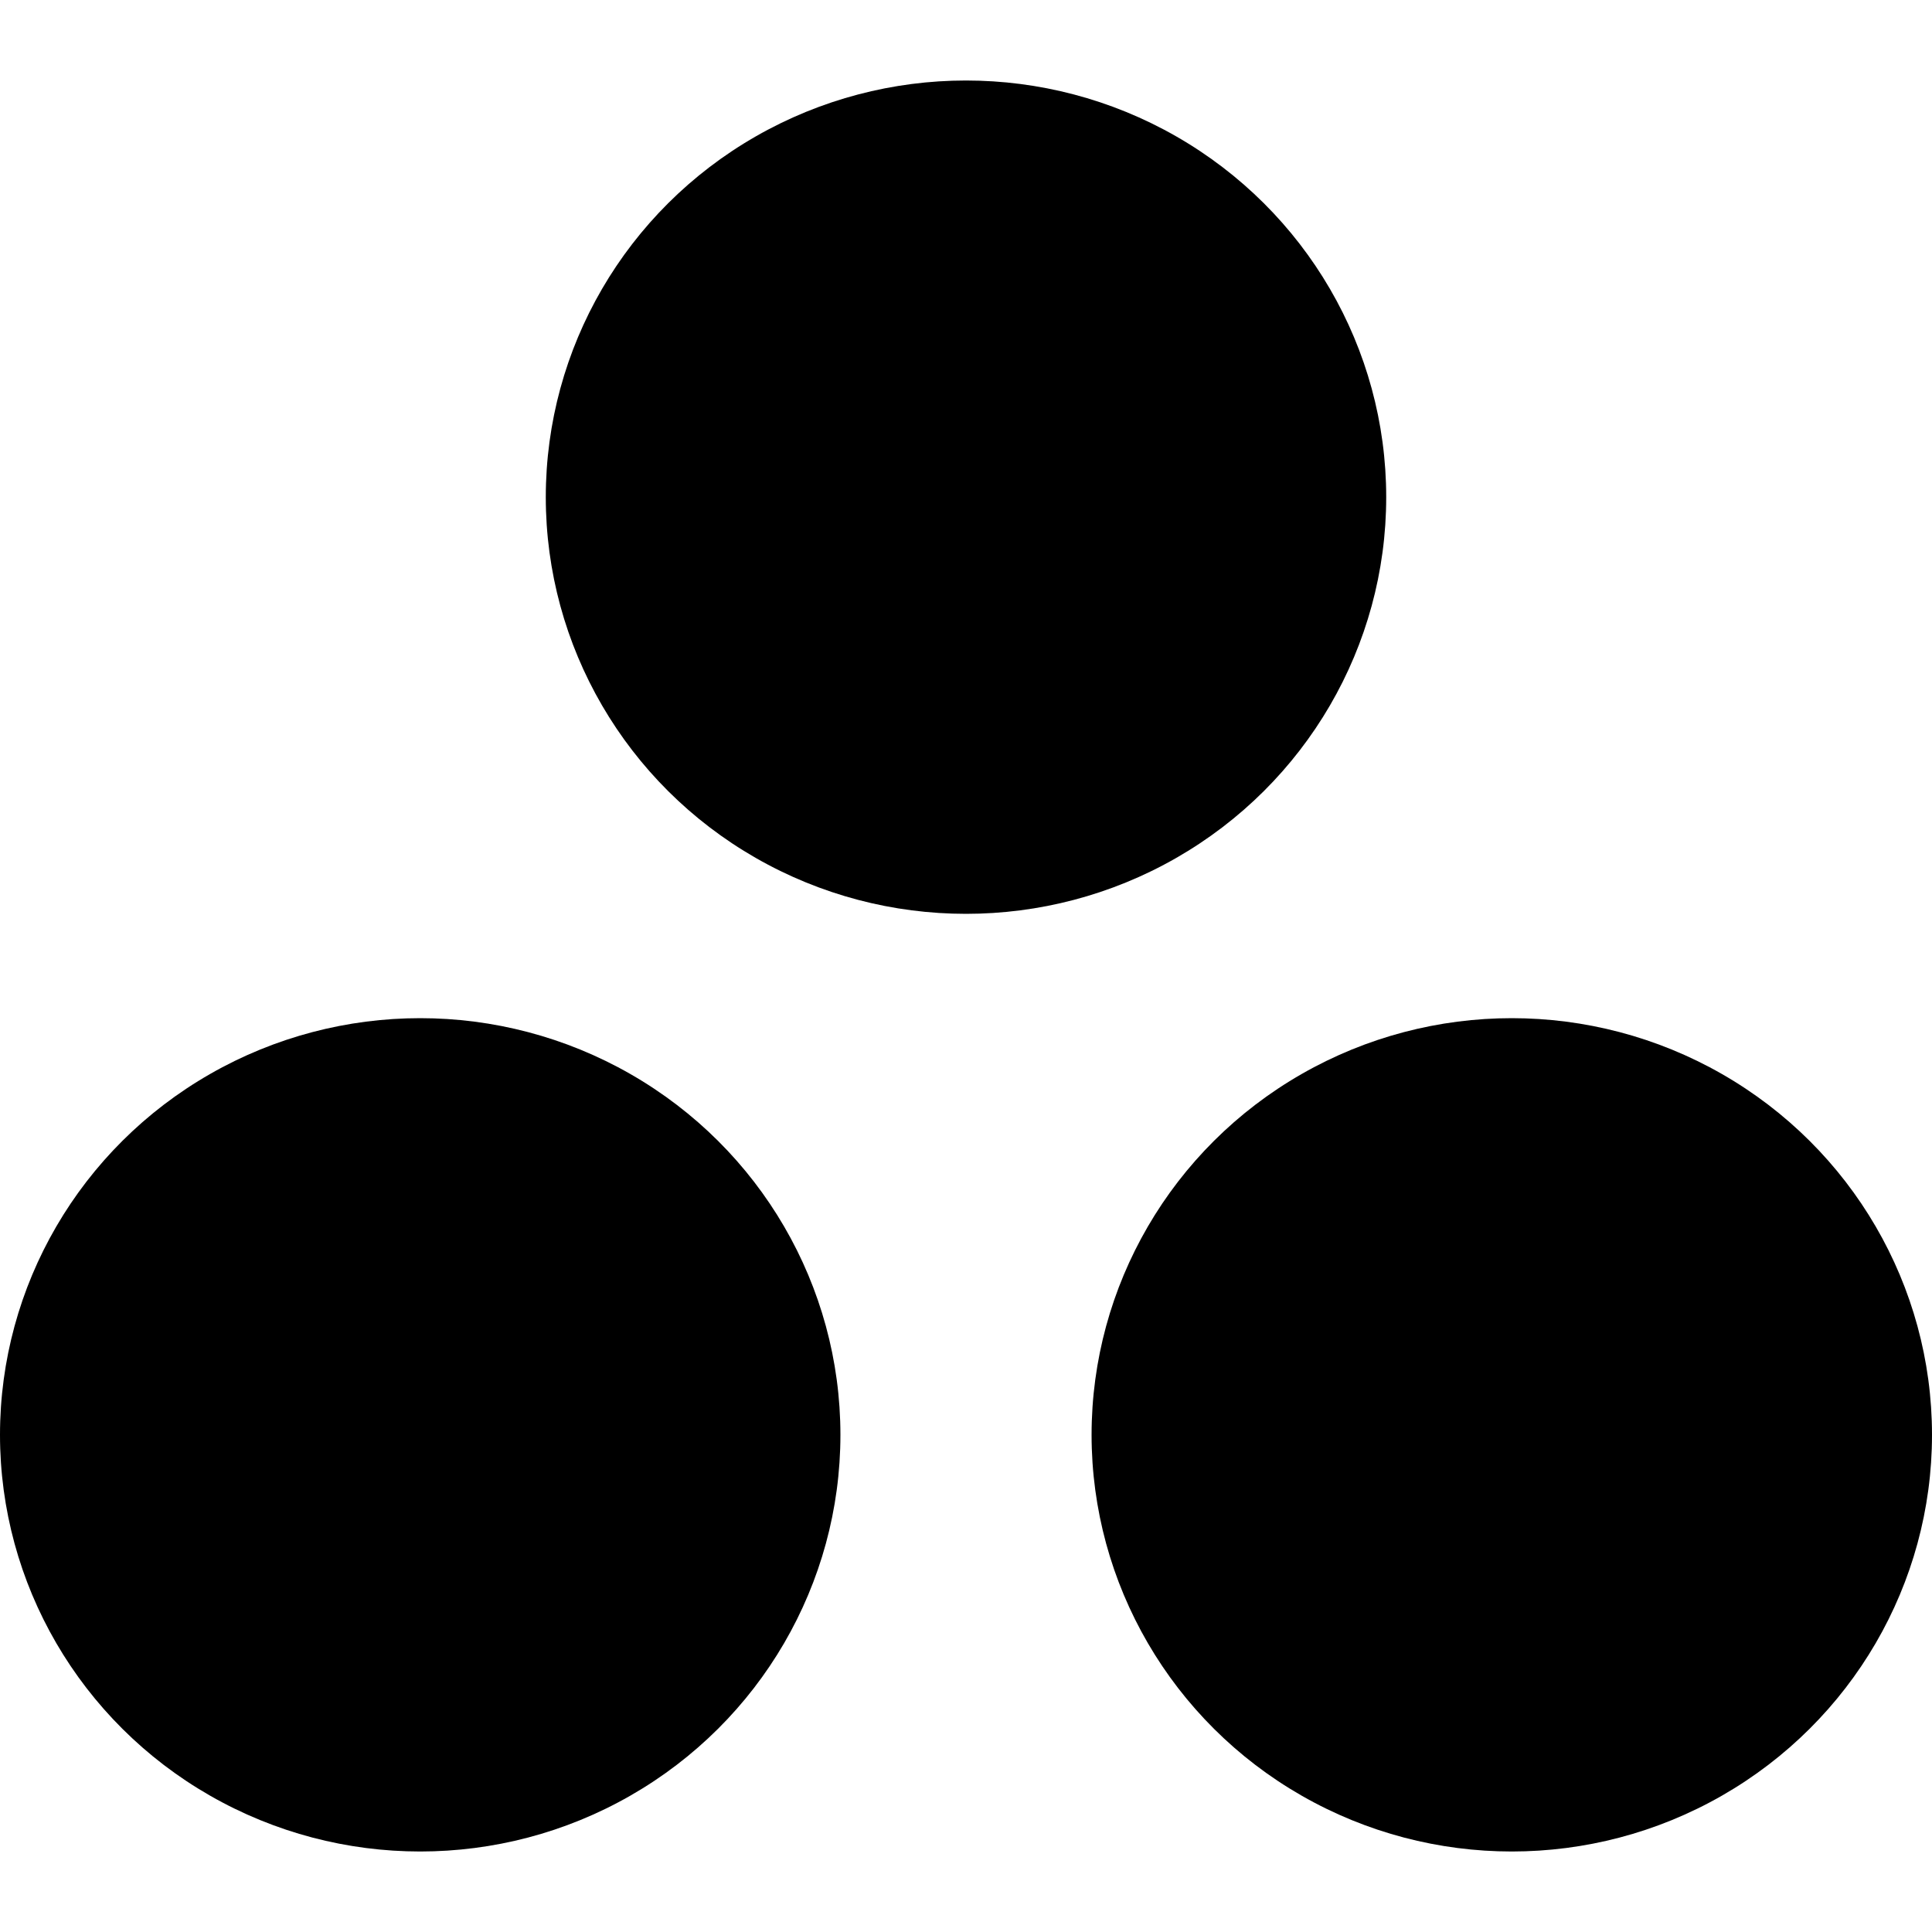 <svg id="SvgjsSvg1013" width="288" height="288" xmlns="http://www.w3.org/2000/svg" version="1.1" xmlns:xlink="http://www.w3.org/1999/xlink" xmlns:svgjs="http://svgjs.com/svgjs"><defs id="SvgjsDefs1014"></defs><g id="SvgjsG1015"><svg xmlns="http://www.w3.org/2000/svg" enable-background="new 0 0 24 24" viewBox="0 0 24 24" width="288" height="288"><ellipse cx="5.22" cy="17.824" rx="5.22" ry="5.176" fill="#000000" class="color000 svgShape"></ellipse><ellipse cx="12" cy="6.176" rx="5.22" ry="5.176" fill="#000000" class="color000 svgShape"></ellipse><ellipse cx="18.78" cy="17.824" rx="5.22" ry="5.176" fill="#000000" class="color000 svgShape"></ellipse></svg></g></svg>